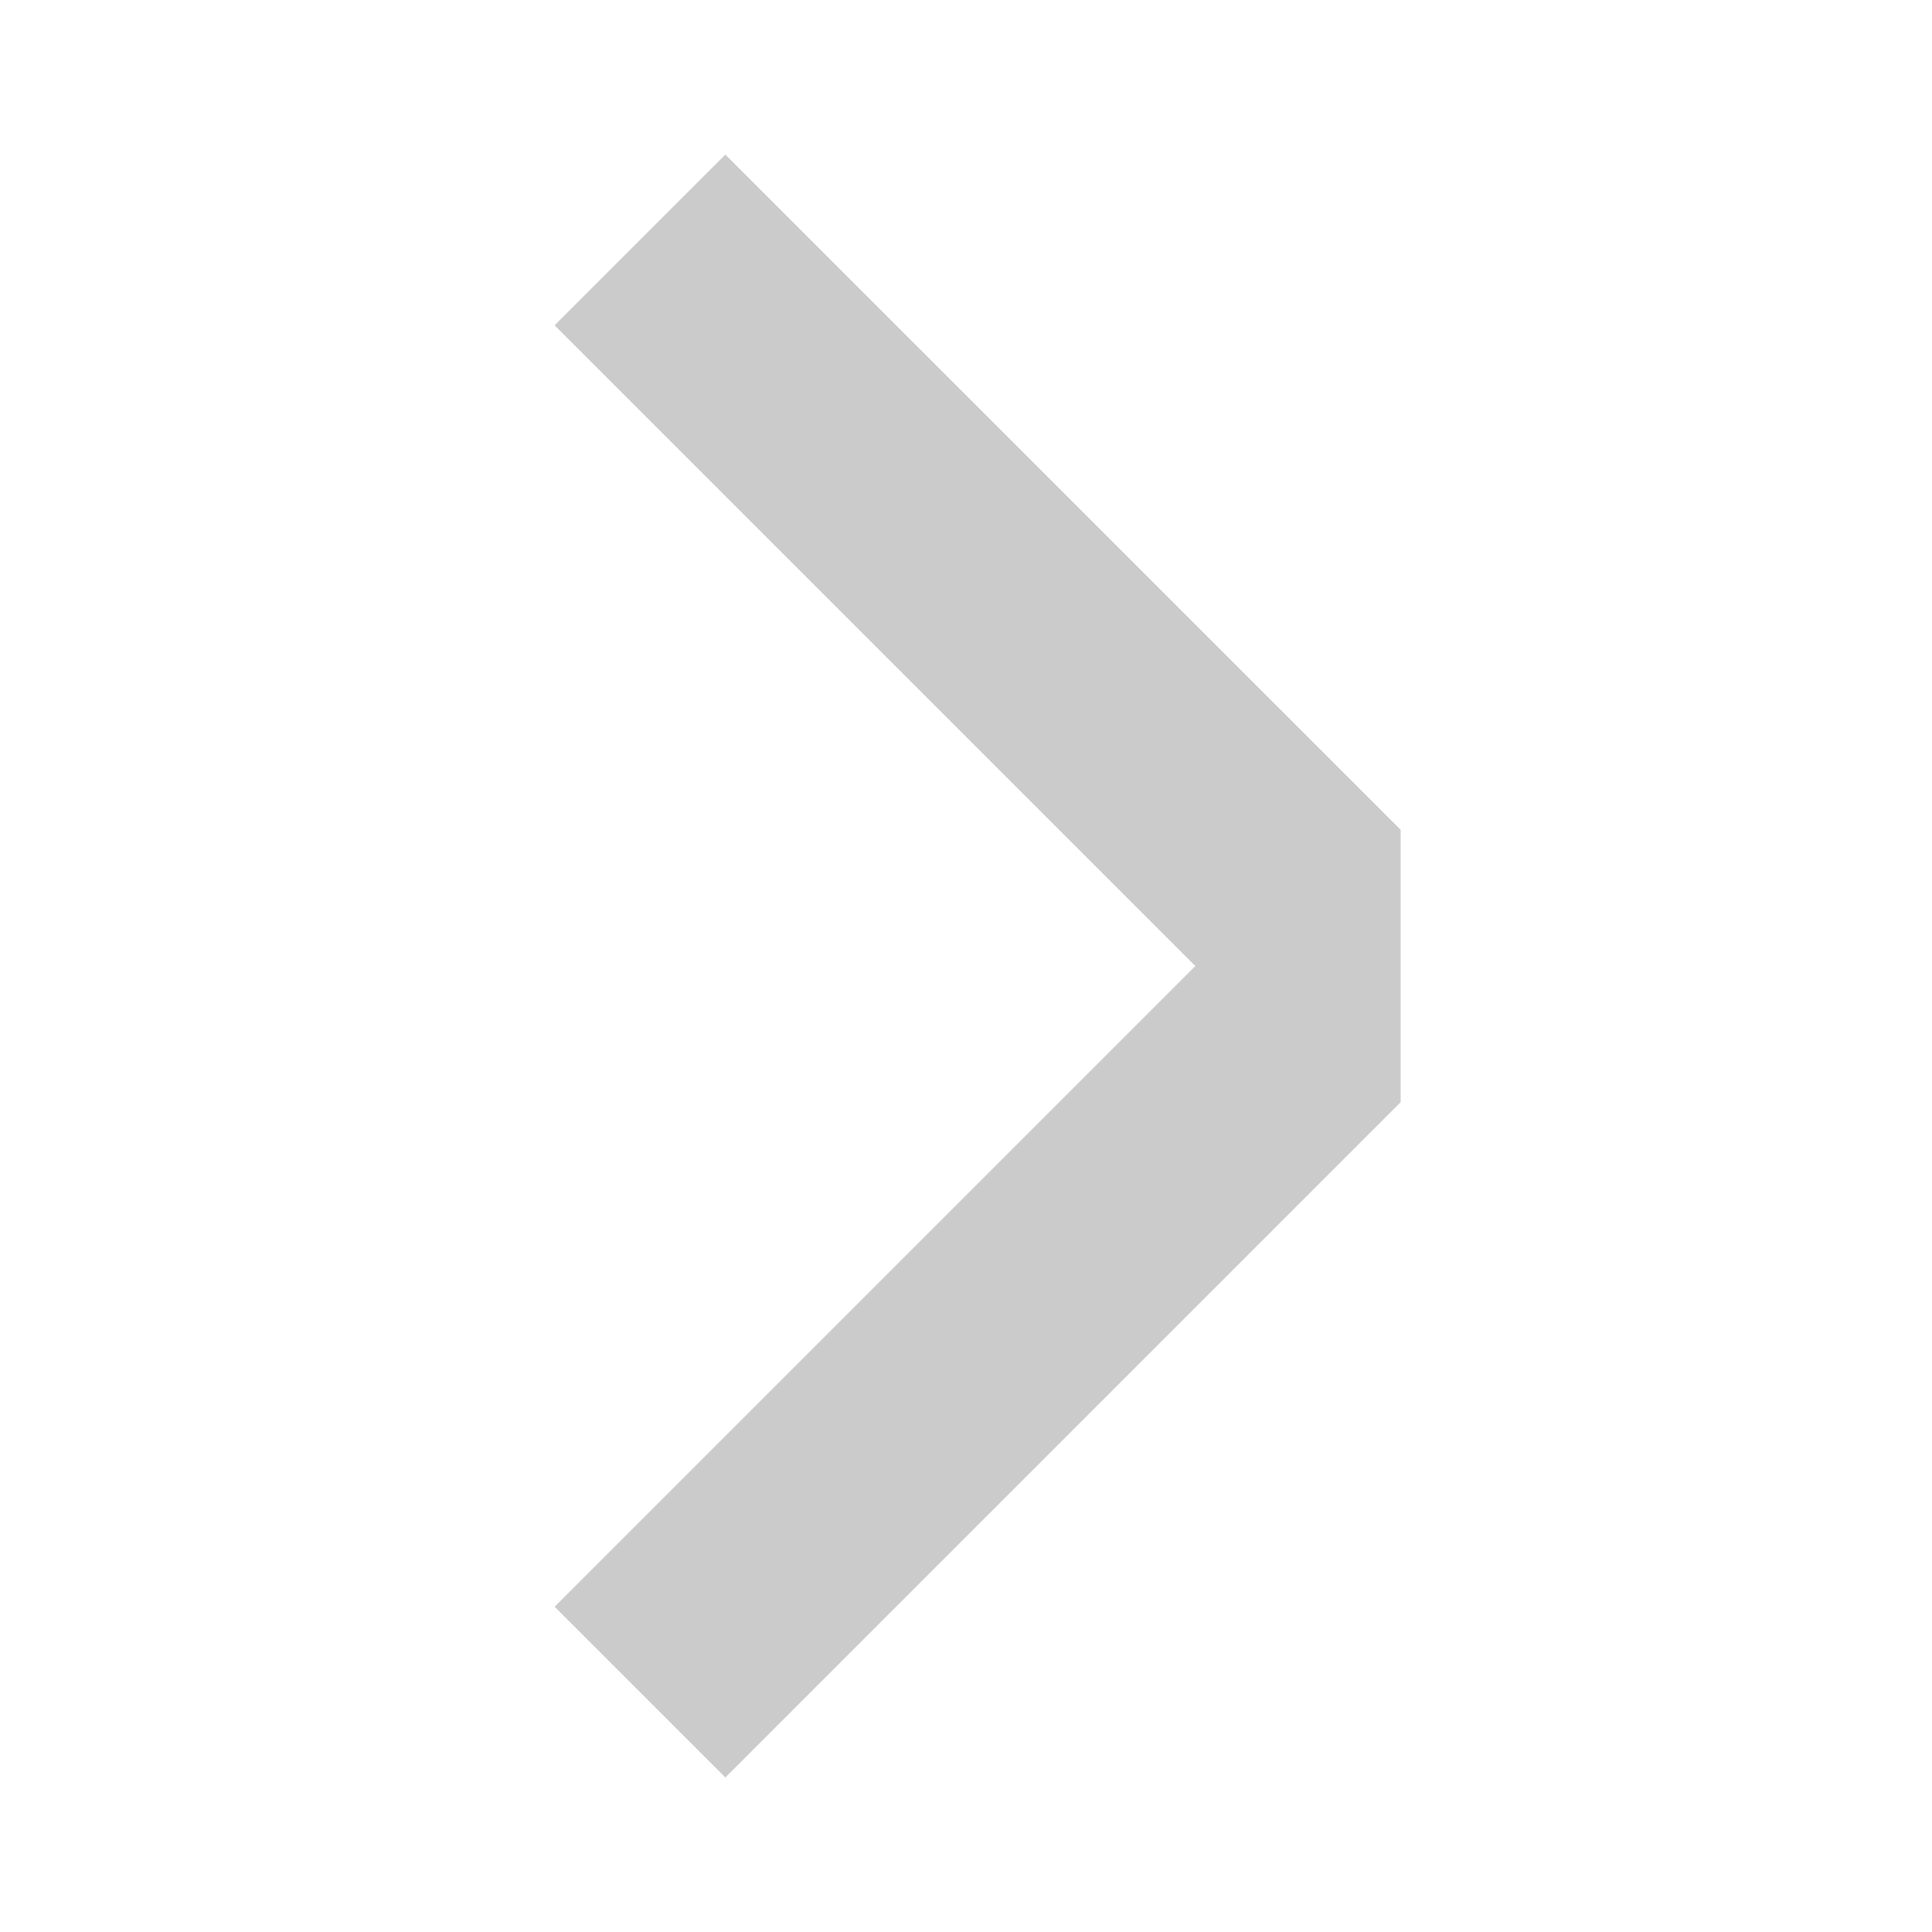 <svg xmlns="http://www.w3.org/2000/svg" width="40" height="40" viewBox="0 0 40 40">
  <g id="그룹_137" data-name="그룹 137" transform="translate(40) rotate(90)">
    <rect id="사각형_60" data-name="사각형 60" width="40" height="40" transform="translate(0 40) rotate(-90)" fill="#dbdbdb" opacity="0"/>
    <path id="빼기_1" data-name="빼기 1" d="M13.982,33.6h0L0,19.62V13.982L13.982,0l3.535,3.535L4.252,16.8,17.518,30.066,13.983,33.6Z" transform="translate(36.801 11) rotate(90)" fill="#cbcbcb"/>
  </g>
</svg>
